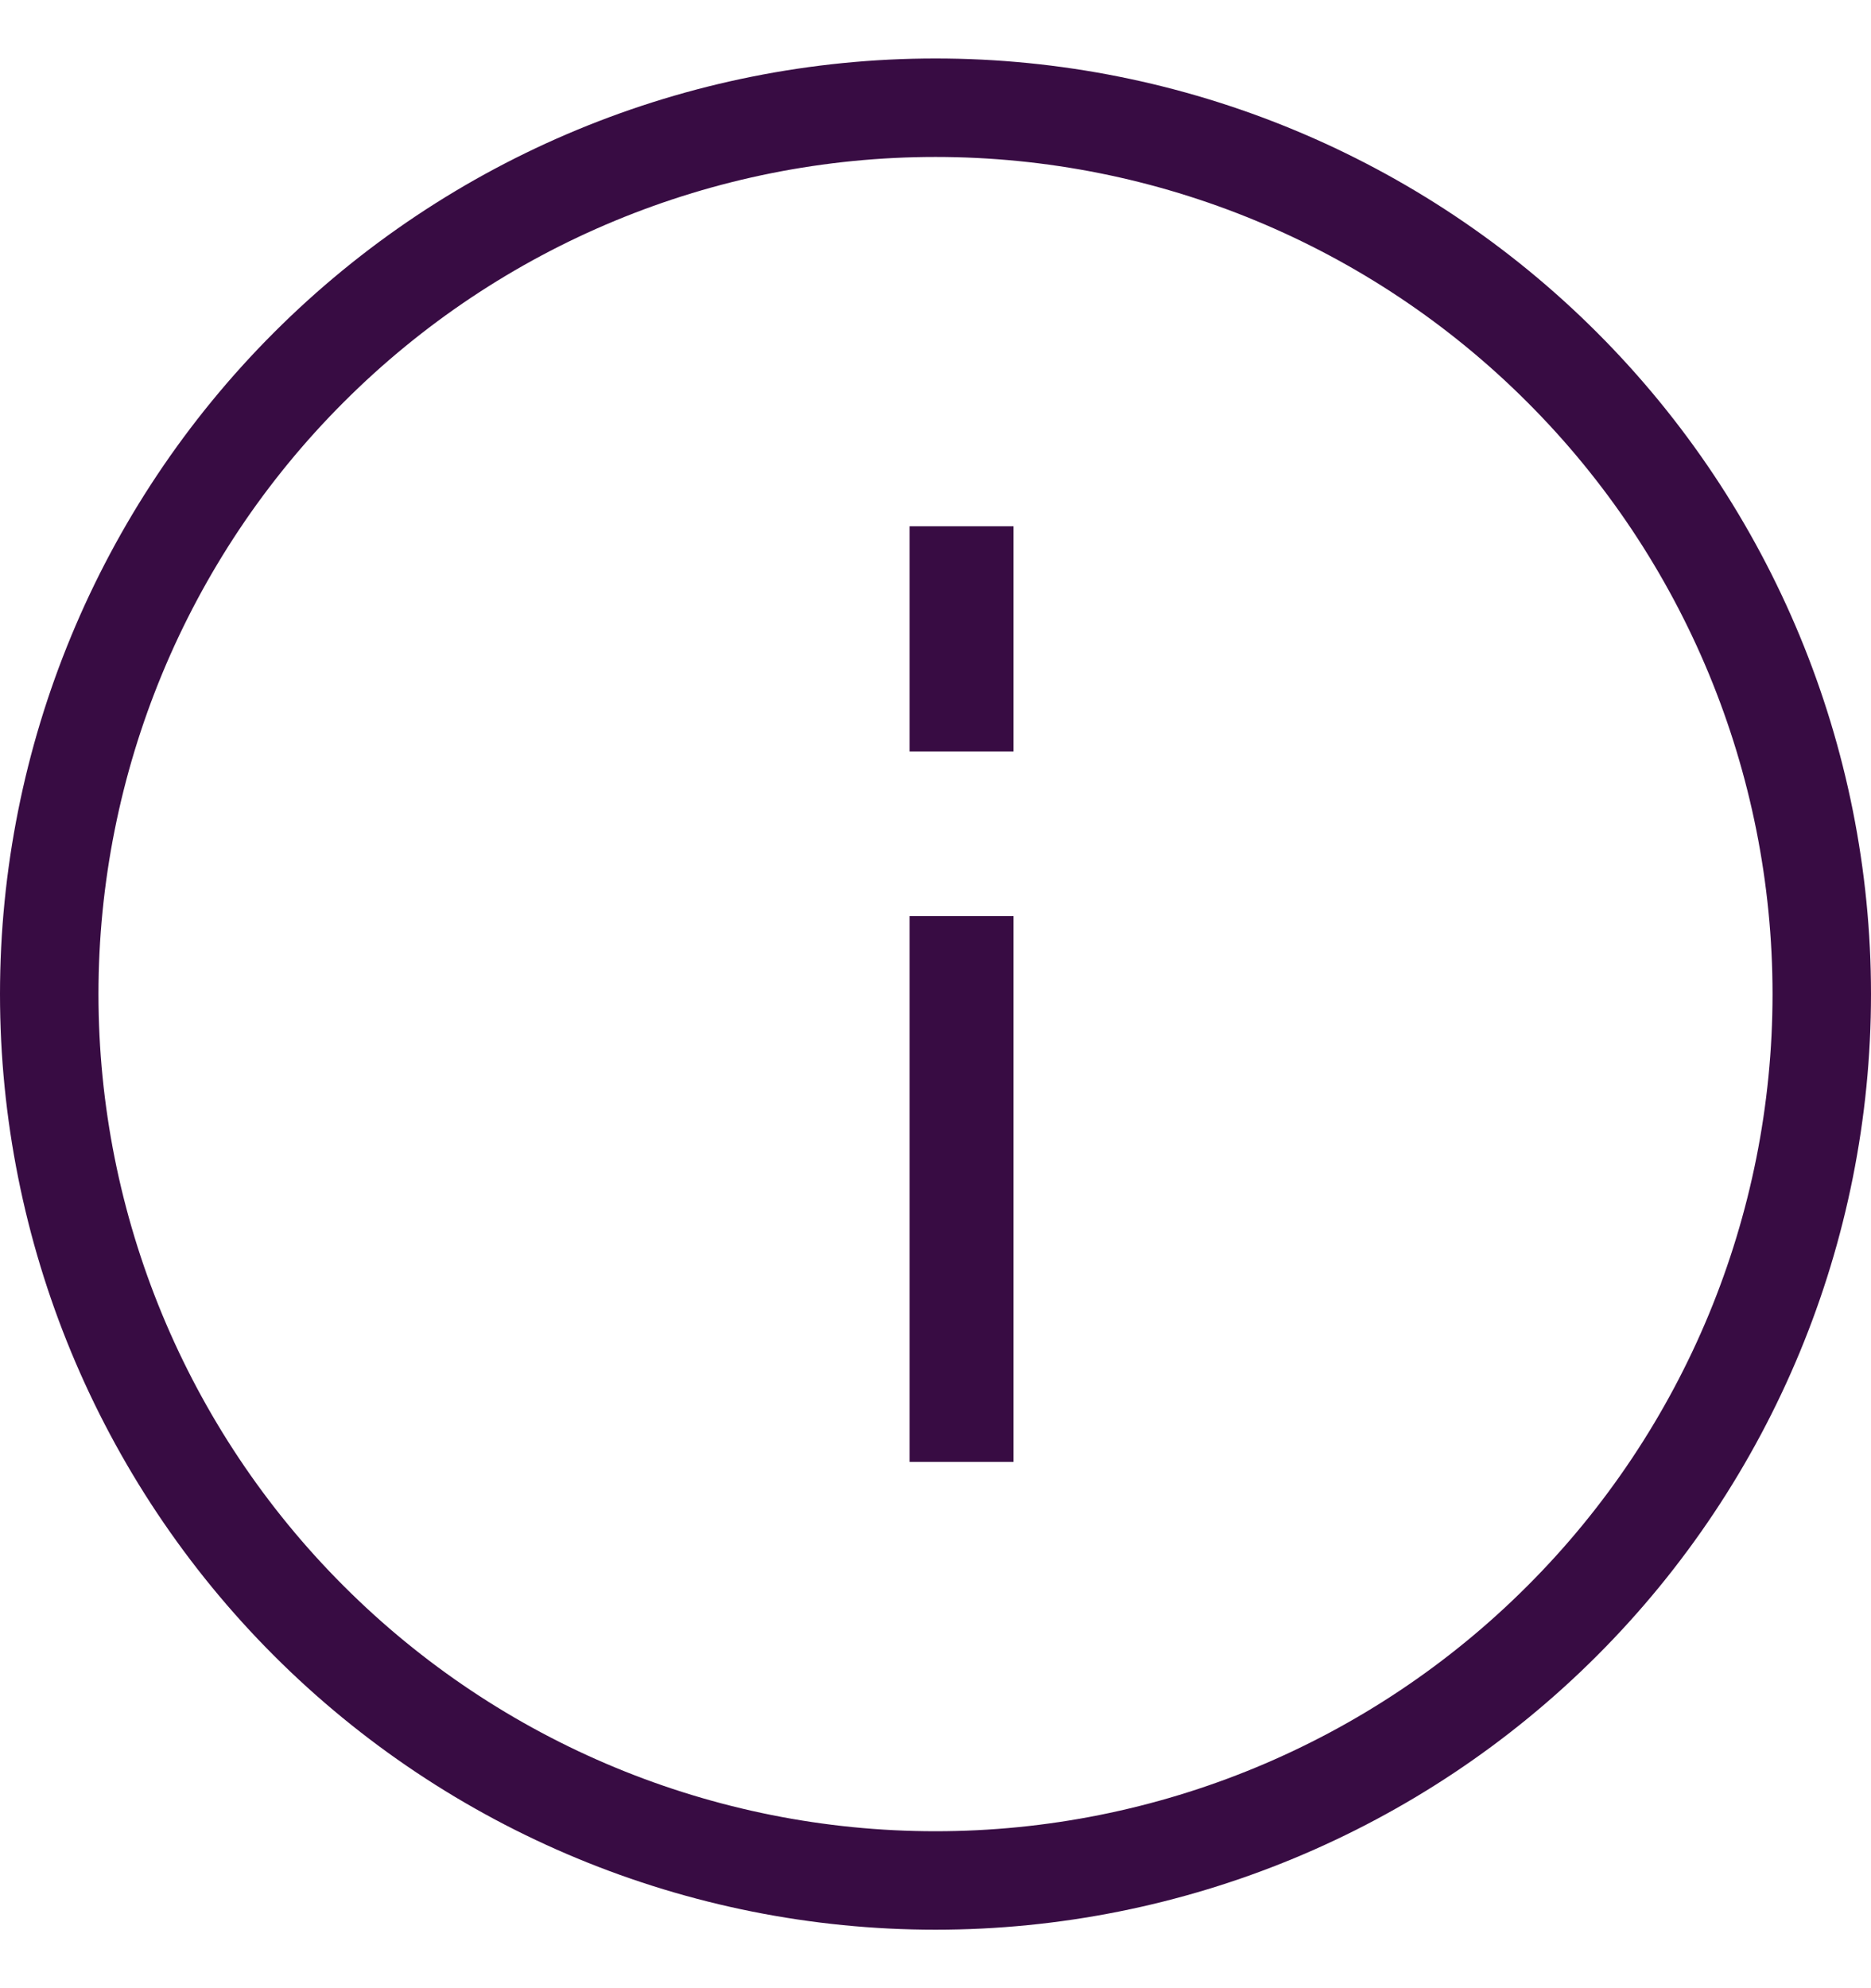 <svg width="16" height="17" viewBox="0 0 16 17" fill="none" xmlns="http://www.w3.org/2000/svg">
<g clip-path="url(#clip0)">
<path d="M8 0.5C10.122 0.5 12.157 1.343 13.657 2.843C15.157 4.343 16 6.378 16 8.5C16 10.622 15.157 12.657 13.657 14.157C12.157 15.657 10.122 16.5 8 16.5C5.878 16.5 3.843 15.657 2.343 14.157C0.843 12.657 0 10.622 0 8.5C0 6.378 0.843 4.343 2.343 2.843C3.843 1.343 5.878 0.5 8 0.5ZM8 1.342C6.102 1.342 4.281 2.096 2.939 3.439C1.596 4.781 0.842 6.602 0.842 8.5C0.842 10.398 1.596 12.219 2.939 13.561C4.281 14.904 6.102 15.658 8 15.658C9.898 15.658 11.719 14.904 13.061 13.561C14.404 12.219 15.158 10.398 15.158 8.5C15.158 6.602 14.404 4.781 13.061 3.439C11.719 2.096 9.898 1.342 8 1.342Z" fill="#380C43"/>
<path d="M7.778 6.426V4.5H8.667V6.426H7.778Z" fill="#380C43"/>
<path d="M7.778 12.5V7.833H8.667V12.5H7.778Z" fill="#380C43"/>
</g>
<defs>
<clipPath id="clip0">
<rect width="16" height="16" fill="white" transform="translate(0 0.5)"/>
</clipPath>
</defs>
</svg>
